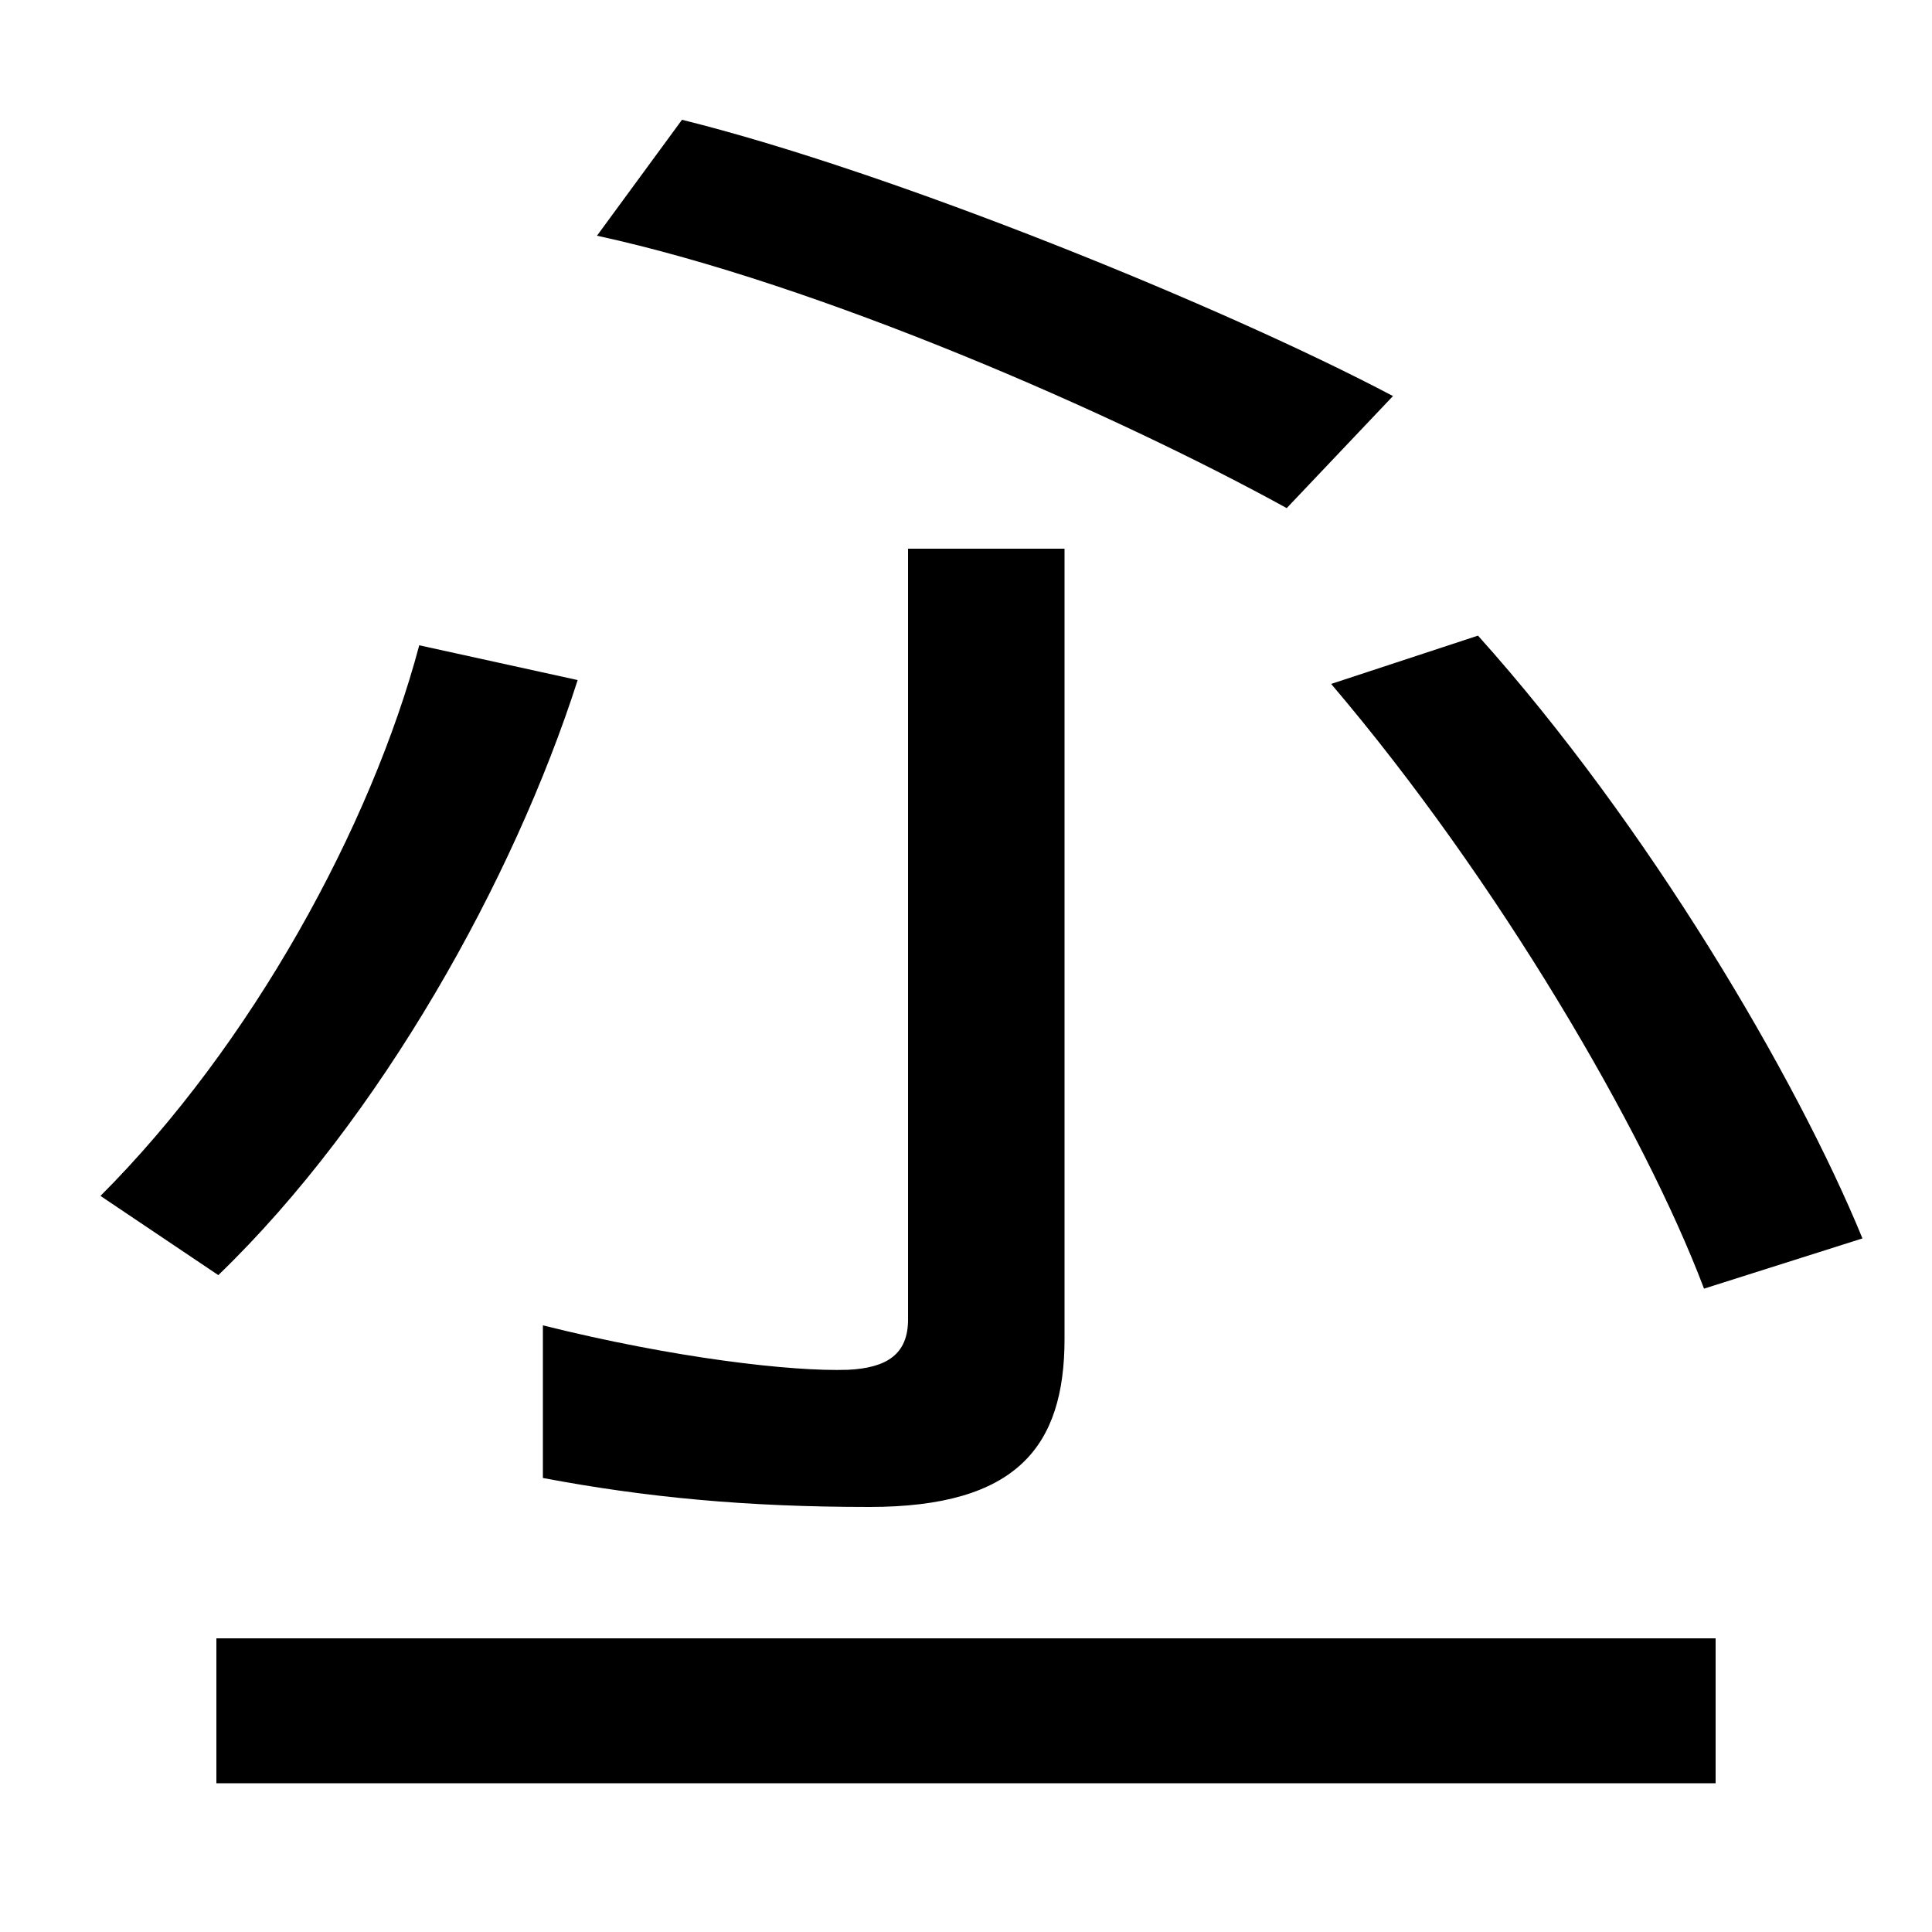 <svg xmlns="http://www.w3.org/2000/svg" width="1000" height="1000"><path d="M450 100C526 100 551 131 551 187V596H470V197C470 179 459 172 439 171C410 170 349 177 281 194V115C334 105 386 100 450 100ZM112 -43H888V32H112ZM113 220C197 301 266 425 299 528L217 546C192 452 130 339 52 261ZM882 213 964 239C930 322 853 453 765 551L689 526C775 425 851 295 882 213ZM666 617 721 675C634 721 462 791 353 818L309 758C424 733 577 666 666 617Z" transform="translate(0, 880) scale(1,-1)" /></svg>